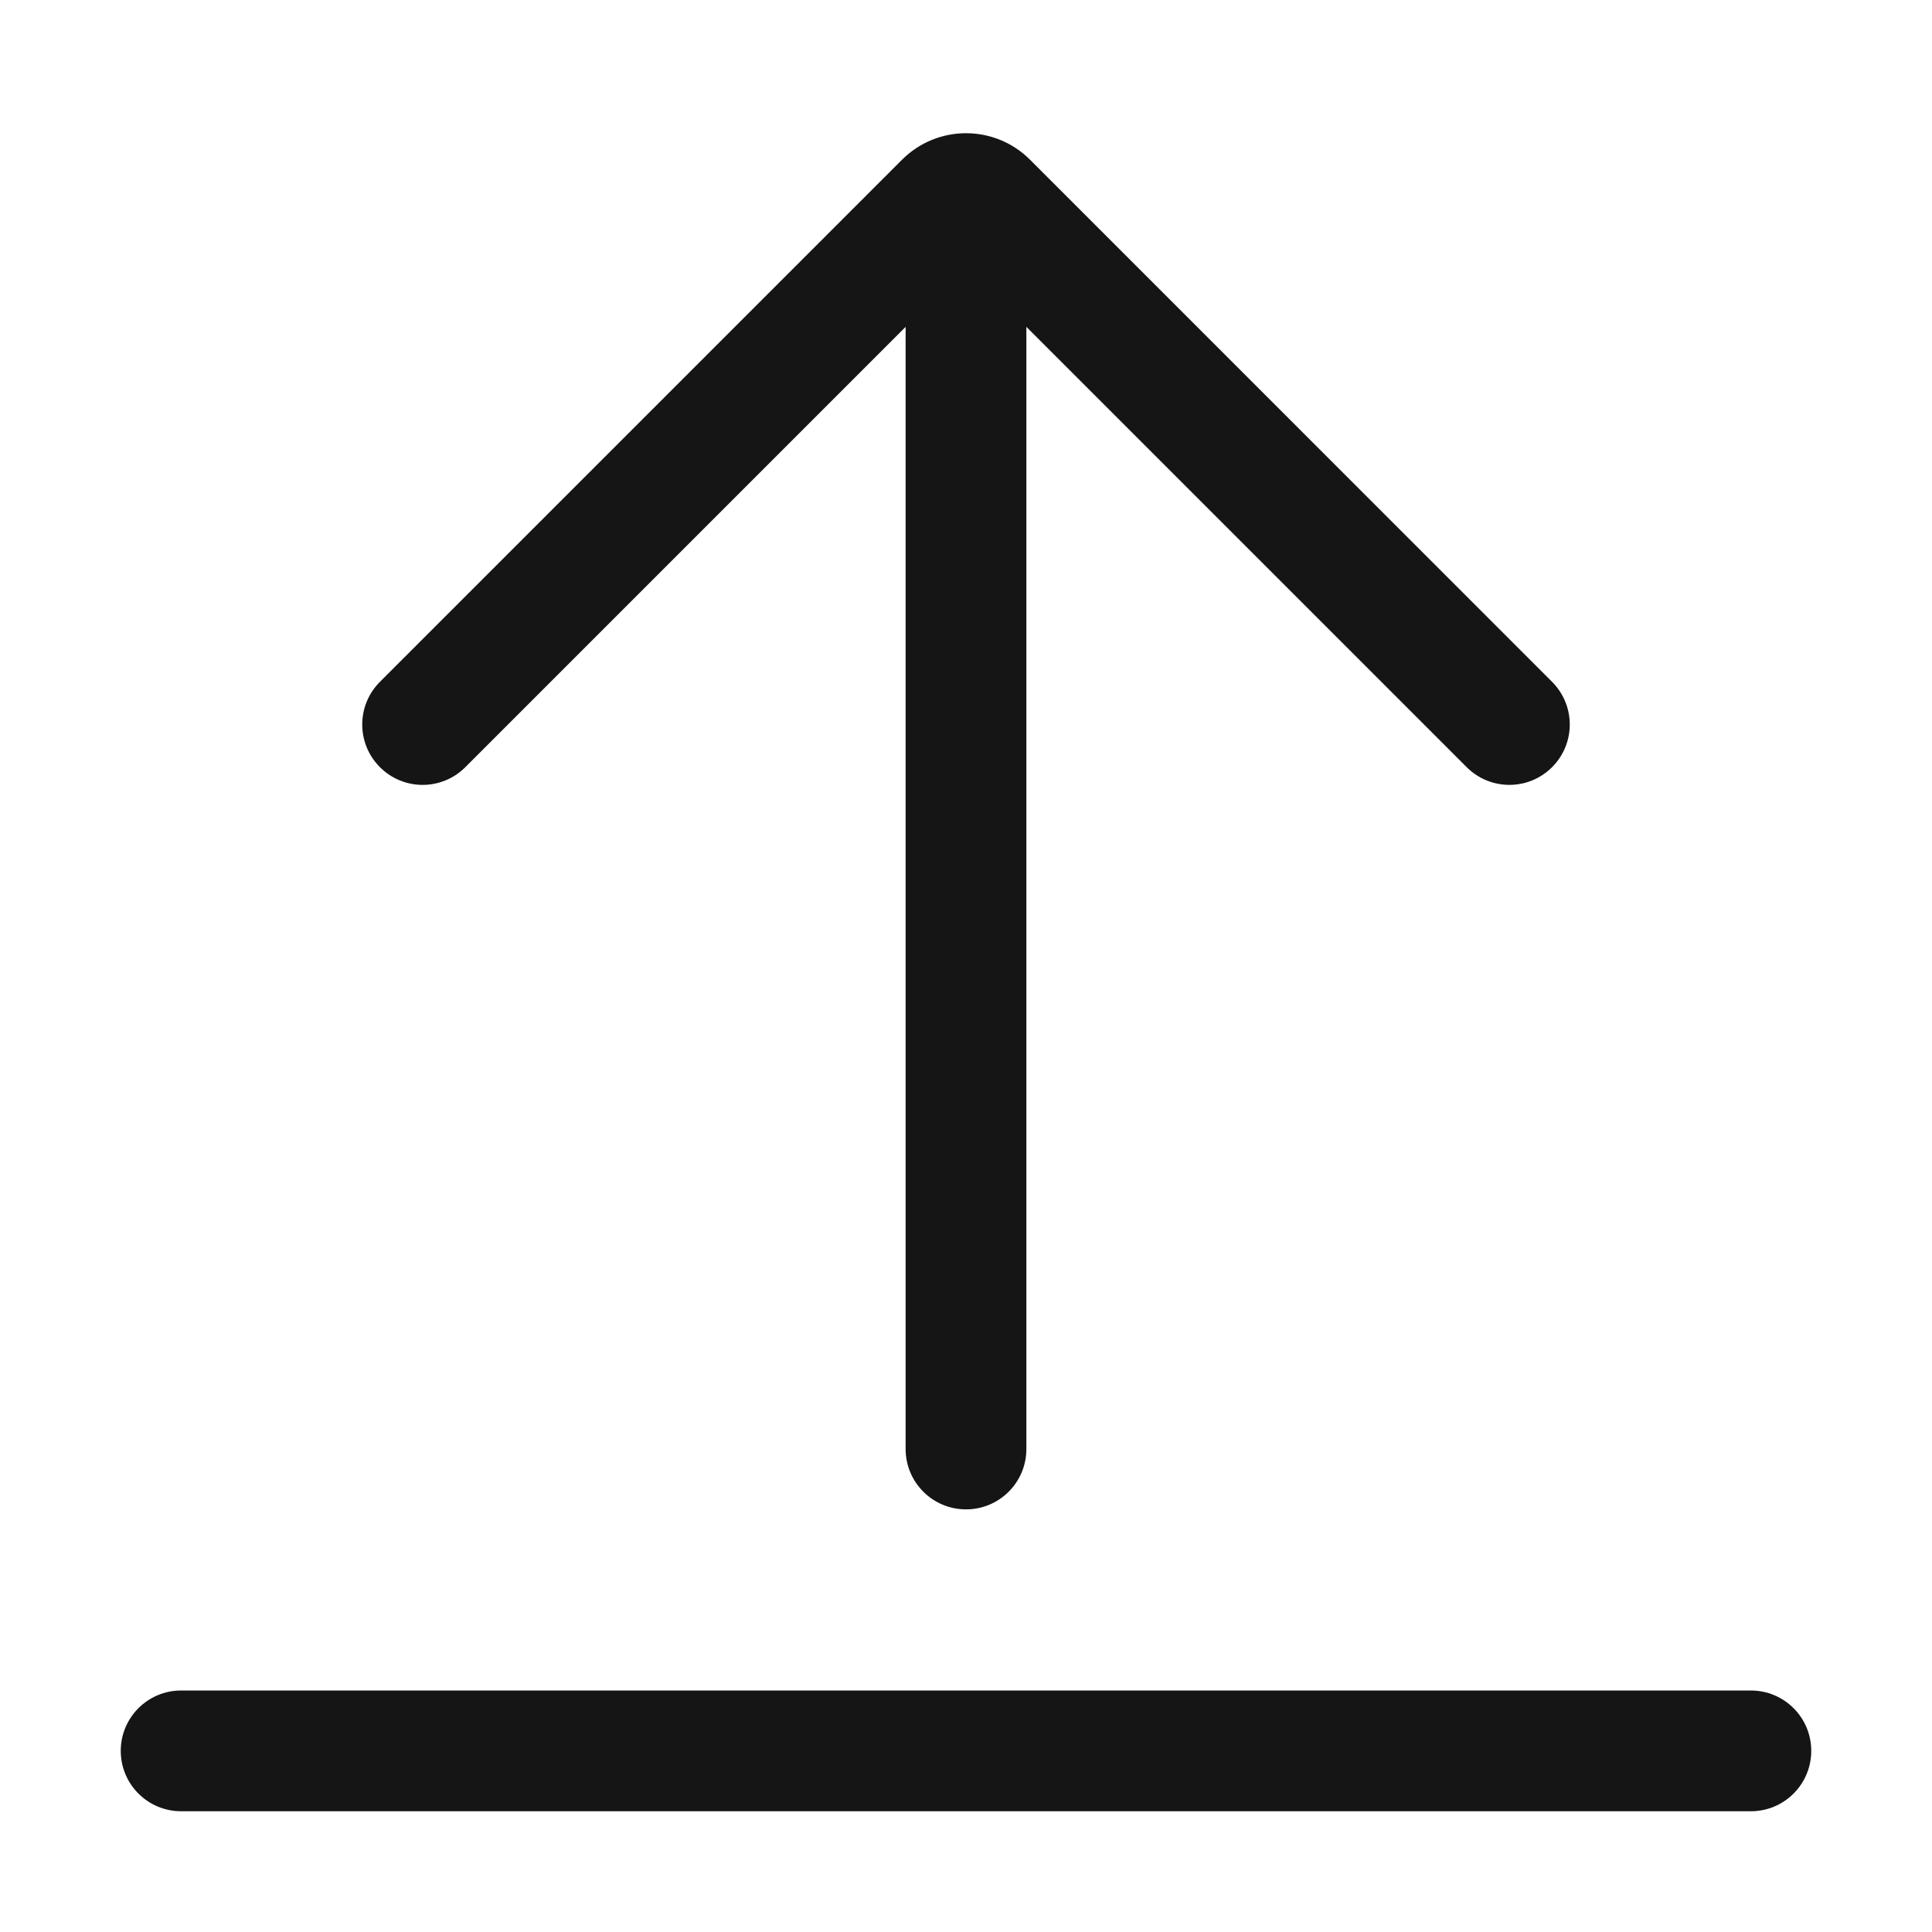 <?xml version="1.0" encoding="UTF-8"?><svg xmlns="http://www.w3.org/2000/svg" width="32" height="32" viewBox="0 0 32 32"><defs><style>.uuid-3f7b6530-ddfd-44c8-94ce-3fe5b3edad54{fill:none;}.uuid-127d3aa7-a528-428c-bb62-affb53d0d471{fill:#151515;}</style></defs><g id="uuid-47082470-d720-4e6e-a009-cdf91bc0c685"><rect class="uuid-3f7b6530-ddfd-44c8-94ce-3fe5b3edad54" width="32" height="32"/></g><g id="uuid-c5f0d1e4-4158-4b52-8390-301499f6f0a7"><path class="uuid-127d3aa7-a528-428c-bb62-affb53d0d471" d="M29,28H3c-.552,0-1,.447-1,1s.448,1,1,1h26c.552,0,1-.447,1-1s-.448-1-1-1Z"/><path class="uuid-127d3aa7-a528-428c-bb62-affb53d0d471" d="M7.707,12.707l7.293-7.293v18.586c0,.553.448,1,1,1s1-.447,1-1V5.414l7.293,7.293c.195.195.451.293.707.293s.512-.098.707-.293c.391-.391.391-1.023,0-1.414L17.061,2.646c-.585-.586-1.536-.586-2.121,0L6.293,11.293c-.391.391-.391,1.023,0,1.414s1.023.391,1.414,0Z"/></g></svg>